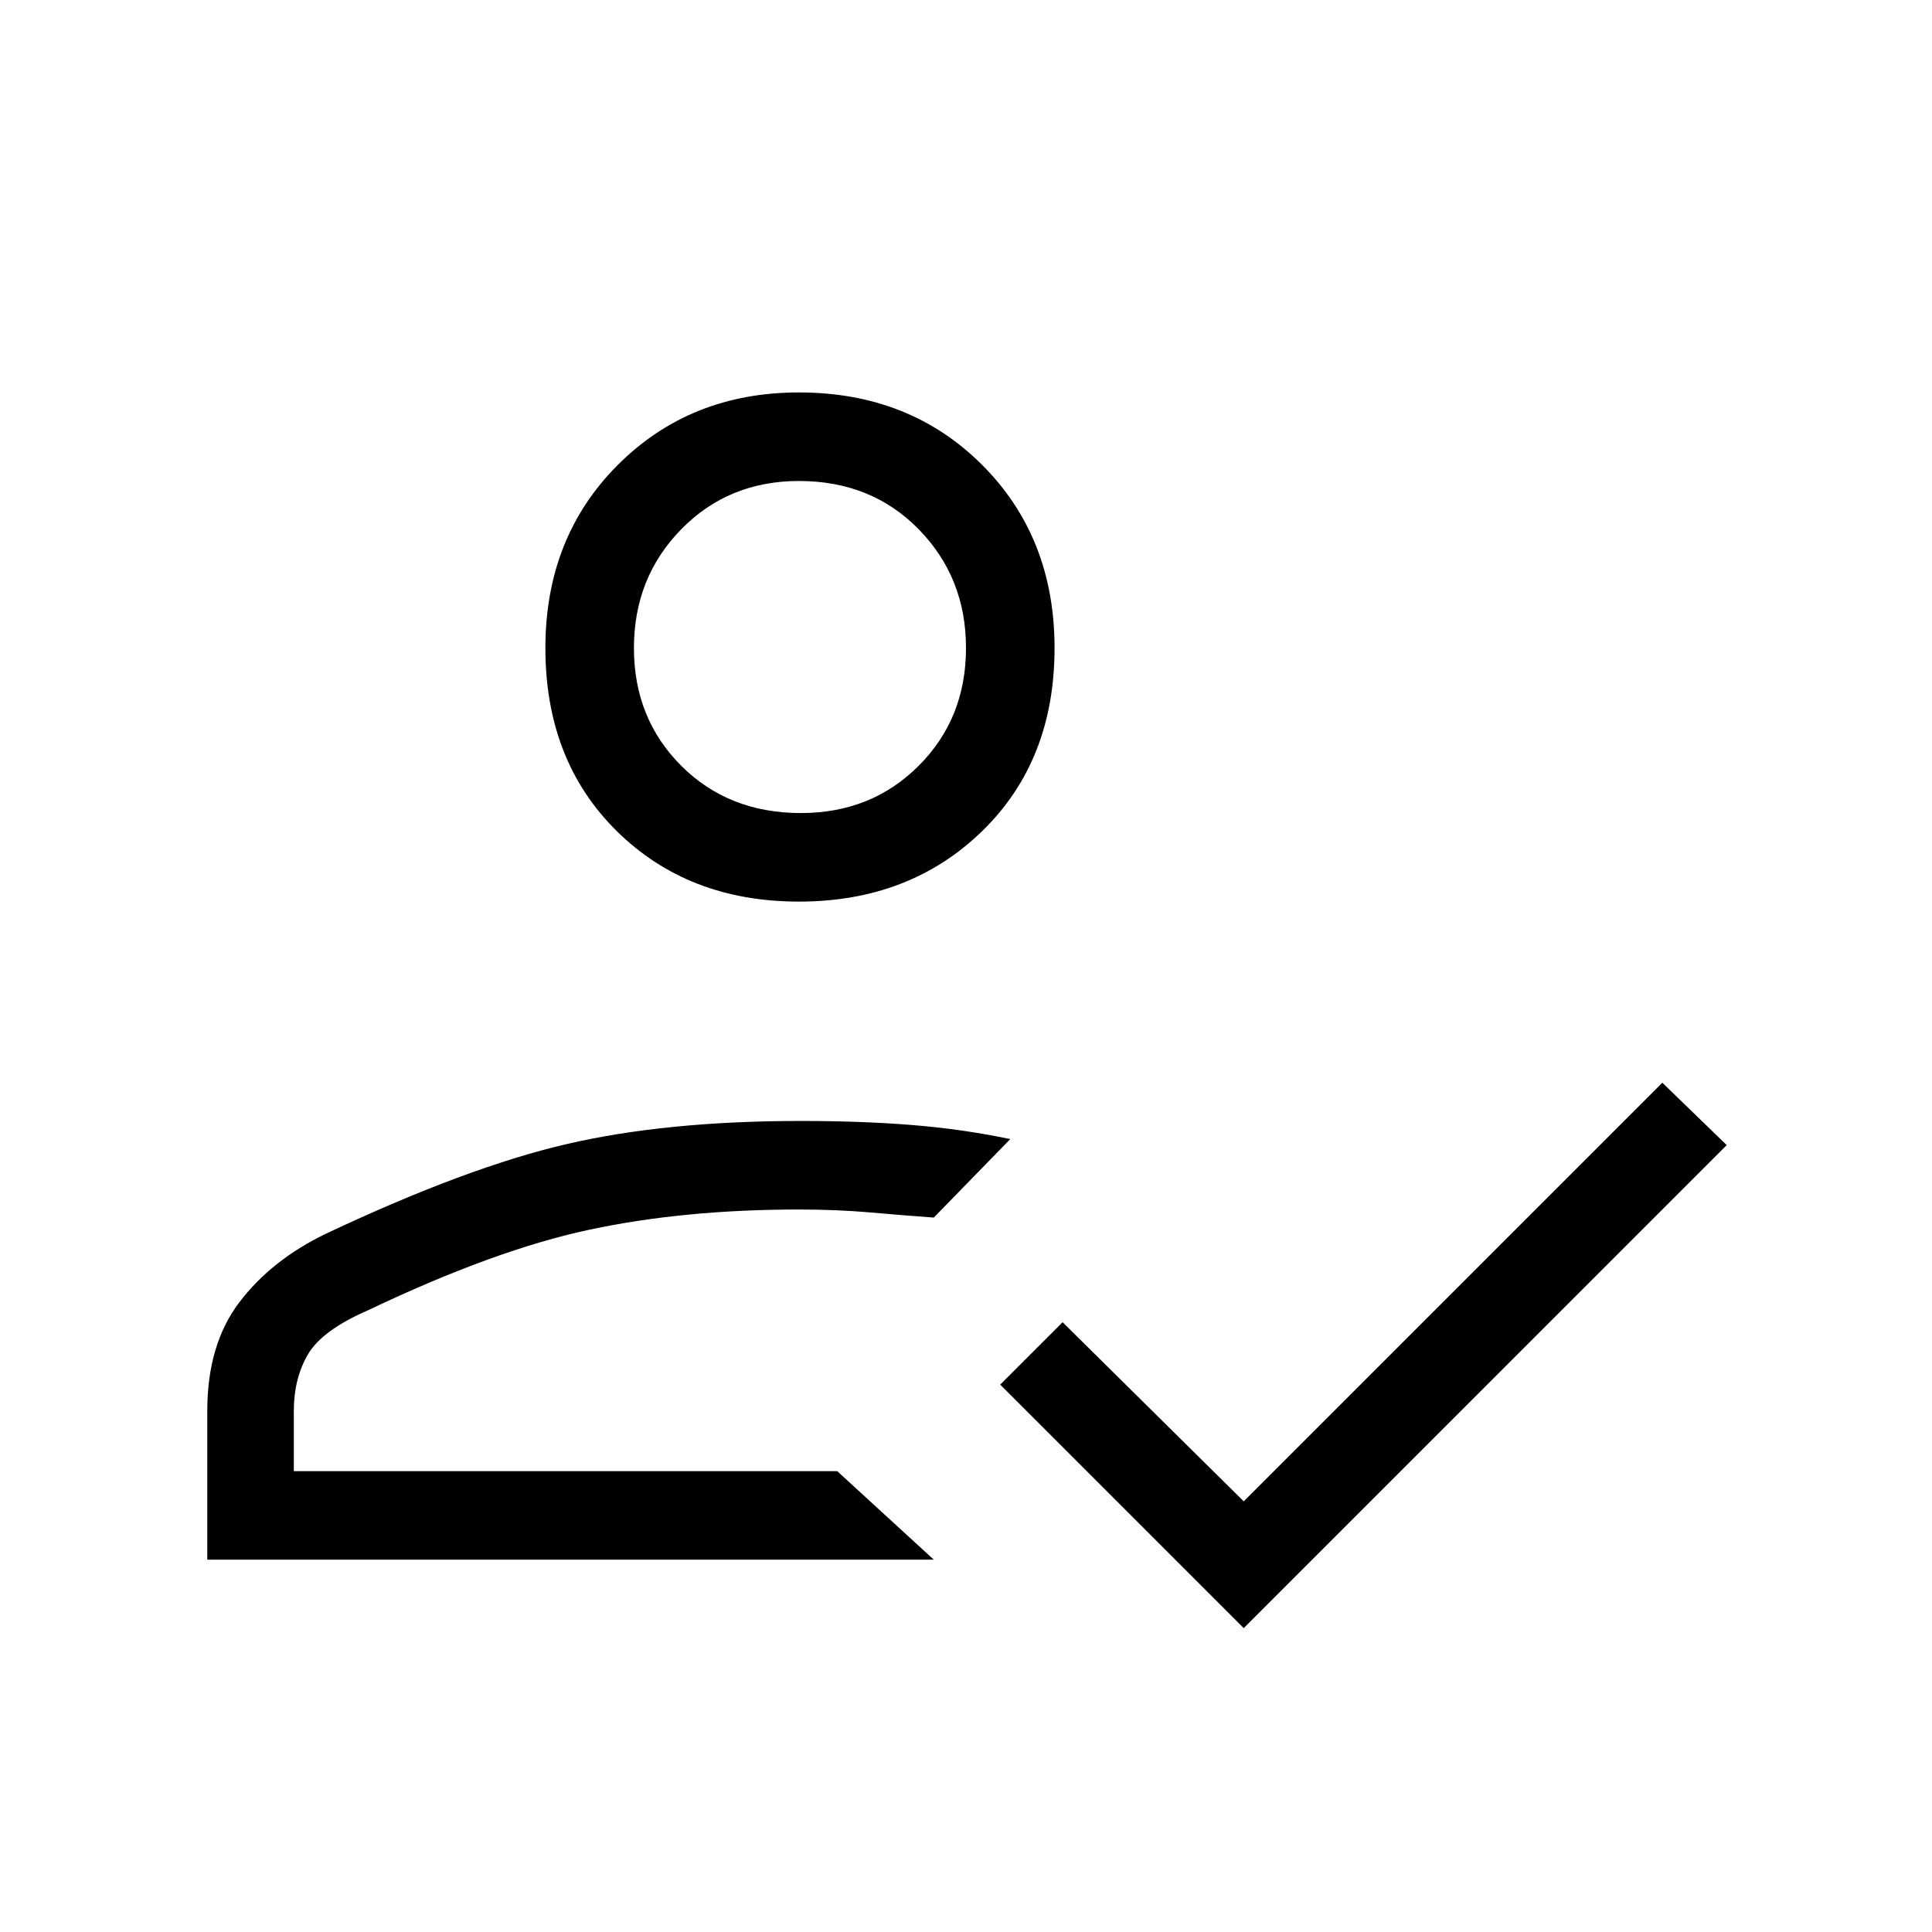 <svg xmlns="http://www.w3.org/2000/svg" height="48" width="48"><path d="M5.15 38.75v-3.7q0-1.65.8-2.7.8-1.05 2.15-1.7 3.5-1.65 5.975-2.225 2.475-.575 5.825-.575 1.5 0 2.75.1t2.45.35l-1.9 1.95q-.7-.05-1.55-.125-.85-.075-1.8-.075-2.85 0-5.2.5t-5.5 2q-1.15.5-1.5 1.1-.35.6-.35 1.4v1.5h13.5l2.4 2.2Zm25.75 1.7-6.05-6.05 1.55-1.55 4.5 4.45 10.4-10.4 1.6 1.55ZM19.85 22.4q-2.75 0-4.525-1.75-1.775-1.75-1.775-4.55 0-2.75 1.8-4.55 1.8-1.8 4.5-1.8 2.75 0 4.55 1.8 1.8 1.8 1.8 4.55 0 2.8-1.8 4.55t-4.55 1.75Zm.95 14.15Zm-.9-16.35q1.75 0 2.925-1.175Q24 17.85 24 16.1q0-1.75-1.175-2.95-1.175-1.2-2.975-1.2-1.75 0-2.925 1.2-1.175 1.2-1.175 2.95 0 1.75 1.175 2.925Q18.1 20.2 19.9 20.2Zm0-4.1Z"/></svg>